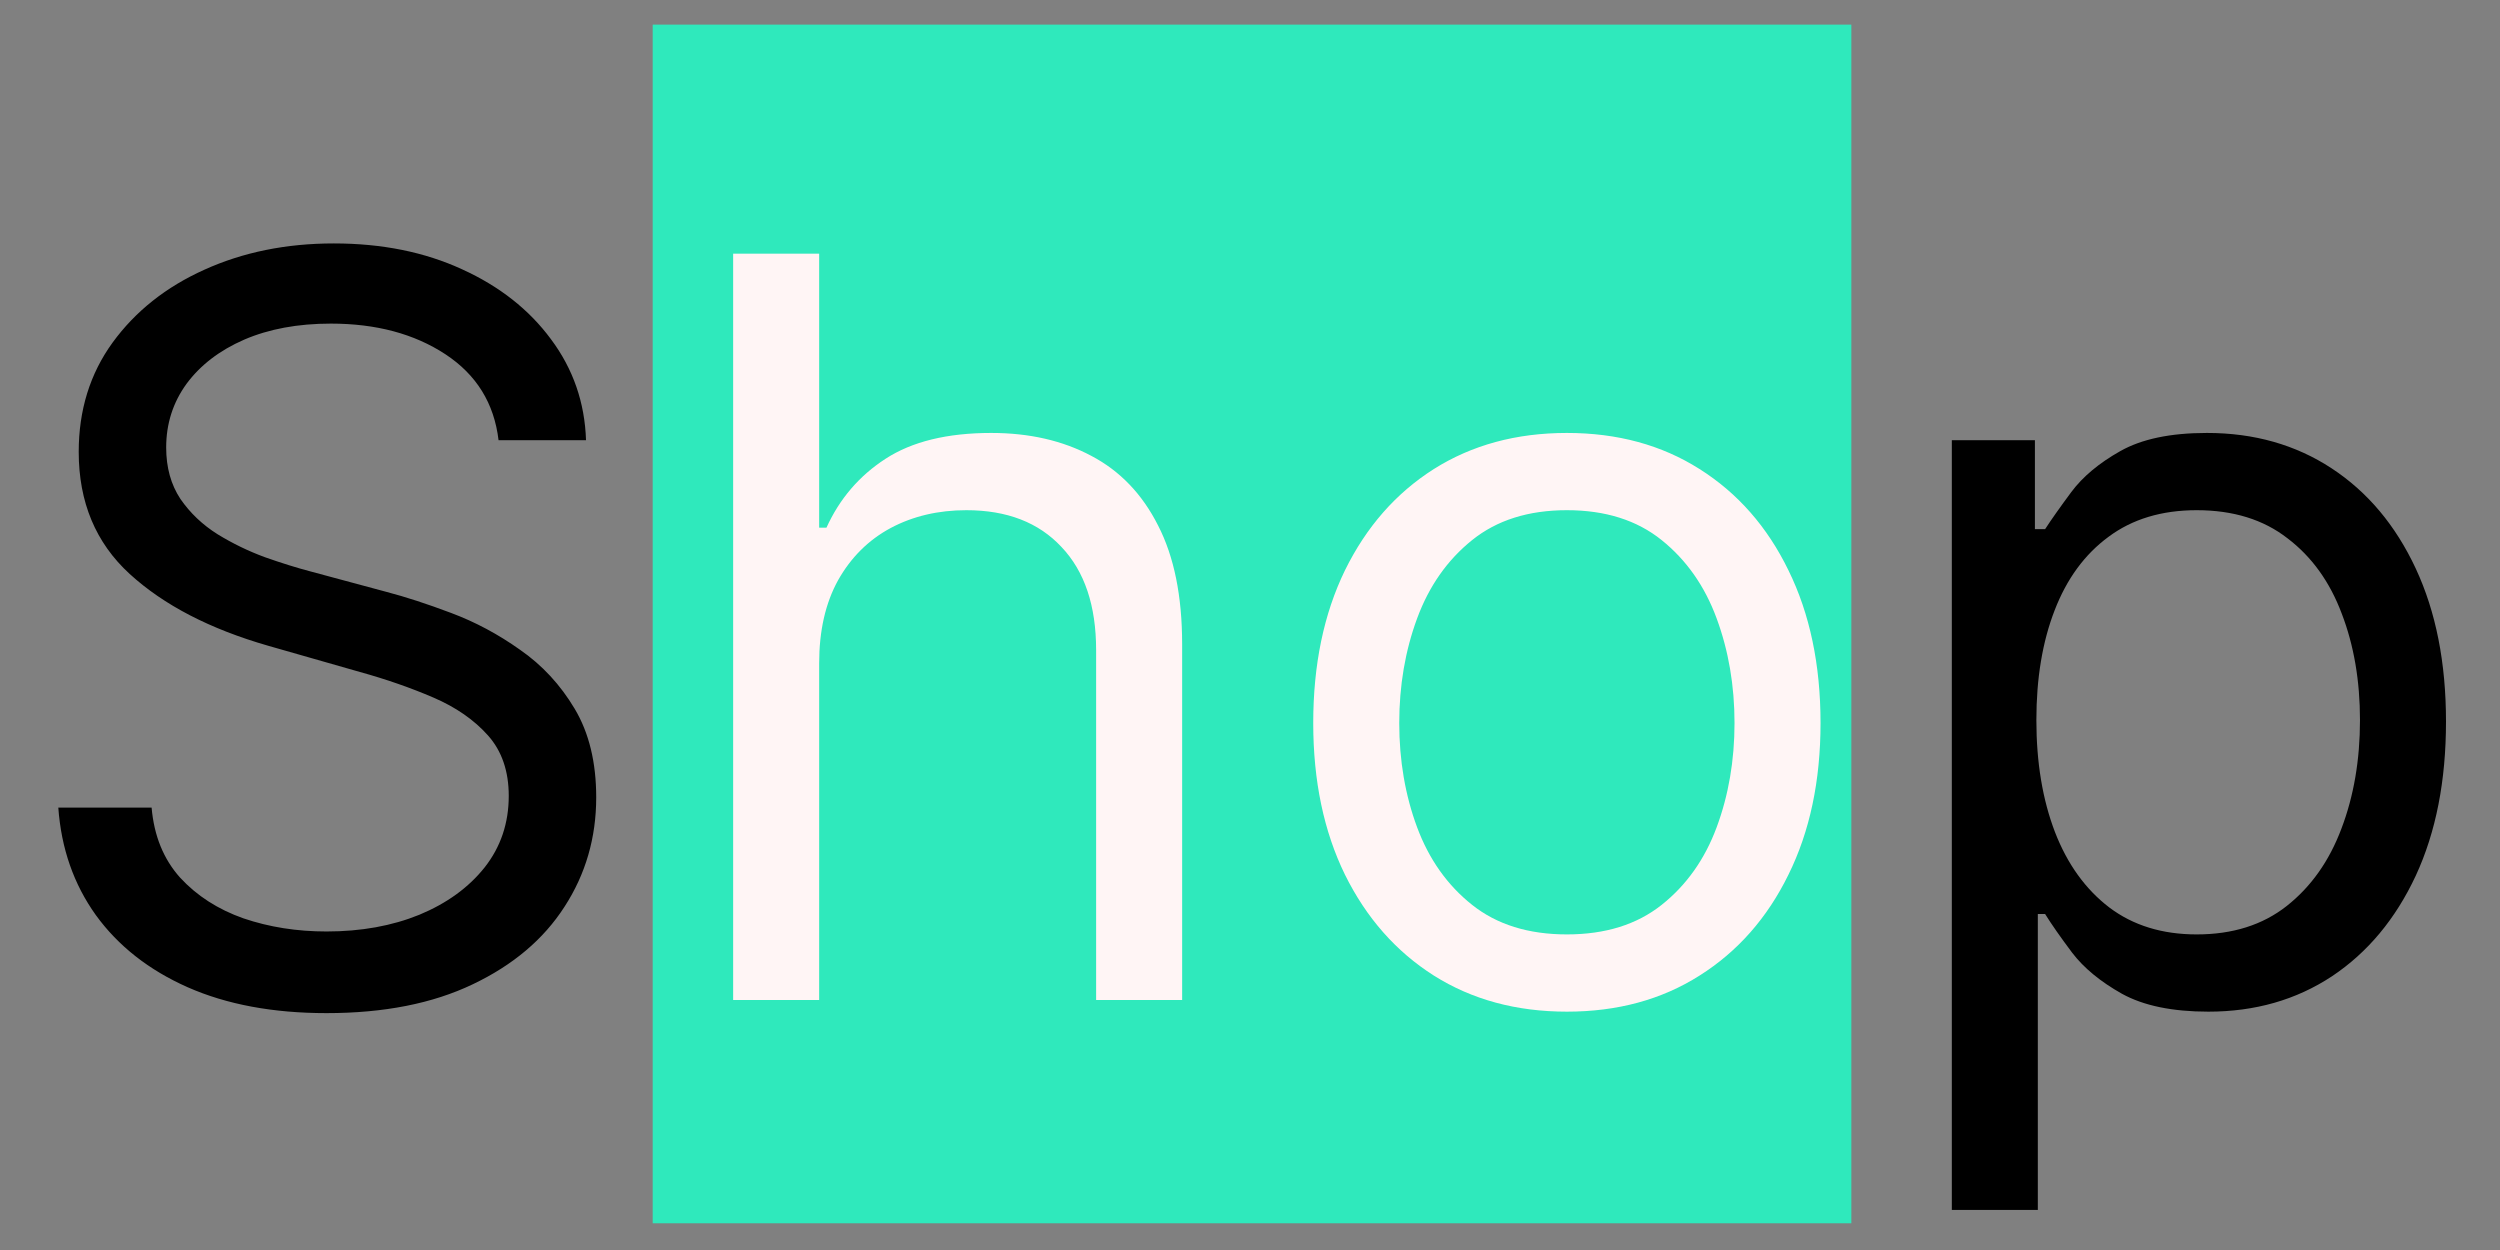 <svg width="140" height="70" viewBox="0 0 140 70" fill="none" xmlns="http://www.w3.org/2000/svg">
<rect x="0" y="0" width="140" height="70" fill="#808080" stroke="none"/>
<rect x="36.551" y="1.379" width="67.125" height="67.125" fill="#2FE9BC"/>
<path d="M27.919 24.653C27.674 22.585 26.68 20.979 24.939 19.836C23.198 18.694 21.061 18.122 18.531 18.122C16.68 18.122 15.061 18.422 13.674 19.02C12.299 19.619 11.225 20.442 10.449 21.489C9.687 22.537 9.306 23.728 9.306 25.061C9.306 26.177 9.572 27.136 10.102 27.939C10.646 28.728 11.34 29.387 12.184 29.918C13.027 30.435 13.912 30.864 14.837 31.204C15.762 31.53 16.612 31.796 17.388 32L21.633 33.143C22.721 33.428 23.932 33.823 25.265 34.326C26.613 34.83 27.898 35.517 29.123 36.388C30.361 37.245 31.381 38.347 32.184 39.694C32.987 41.041 33.388 42.694 33.388 44.653C33.388 46.911 32.796 48.952 31.613 50.776C30.442 52.599 28.728 54.048 26.47 55.122C24.225 56.197 21.497 56.735 18.286 56.735C15.293 56.735 12.701 56.252 10.51 55.286C8.333 54.32 6.619 52.973 5.367 51.245C4.129 49.517 3.429 47.51 3.265 45.224H8.49C8.626 46.803 9.157 48.109 10.082 49.143C11.021 50.163 12.204 50.925 13.633 51.428C15.075 51.918 16.626 52.163 18.286 52.163C20.218 52.163 21.953 51.85 23.49 51.224C25.027 50.585 26.245 49.701 27.143 48.571C28.041 47.428 28.49 46.095 28.49 44.571C28.49 43.184 28.102 42.054 27.327 41.184C26.551 40.313 25.531 39.605 24.265 39.061C23 38.517 21.633 38.041 20.163 37.633L15.021 36.163C11.755 35.224 9.17 33.884 7.265 32.143C5.361 30.401 4.408 28.122 4.408 25.306C4.408 22.966 5.041 20.925 6.306 19.183C7.585 17.428 9.299 16.068 11.449 15.102C13.612 14.122 16.027 13.632 18.694 13.632C21.388 13.632 23.782 14.115 25.878 15.081C27.973 16.034 29.633 17.34 30.857 19C32.096 20.66 32.749 22.544 32.817 24.653H27.919ZM109.302 67.755V24.653H113.955V29.632H114.526C114.88 29.088 115.37 28.394 115.996 27.551C116.635 26.694 117.547 25.932 118.731 25.265C119.928 24.585 121.547 24.245 123.588 24.245C126.227 24.245 128.554 24.904 130.567 26.224C132.581 27.544 134.152 29.415 135.282 31.837C136.411 34.258 136.976 37.115 136.976 40.408C136.976 43.728 136.411 46.605 135.282 49.041C134.152 51.462 132.588 53.34 130.588 54.673C128.588 55.993 126.282 56.653 123.669 56.653C121.656 56.653 120.044 56.32 118.833 55.653C117.622 54.973 116.69 54.204 116.037 53.347C115.384 52.476 114.88 51.755 114.526 51.184H114.118V67.755H109.302ZM114.037 40.326C114.037 42.694 114.384 44.782 115.077 46.592C115.771 48.388 116.785 49.796 118.118 50.816C119.452 51.823 121.084 52.327 123.016 52.327C125.03 52.327 126.71 51.796 128.057 50.735C129.418 49.66 130.438 48.218 131.118 46.408C131.812 44.585 132.159 42.558 132.159 40.326C132.159 38.122 131.819 36.136 131.139 34.367C130.472 32.585 129.459 31.177 128.098 30.143C126.751 29.095 125.057 28.571 123.016 28.571C121.057 28.571 119.411 29.068 118.078 30.061C116.744 31.041 115.737 32.415 115.057 34.184C114.377 35.939 114.037 37.986 114.037 40.326Z" fill="black"/>
<path d="M45.873 37.143V56H41.056V14.204H45.873V29.551H46.281C47.016 27.932 48.118 26.646 49.587 25.694C51.07 24.728 53.043 24.245 55.506 24.245C57.642 24.245 59.512 24.673 61.118 25.53C62.723 26.374 63.968 27.673 64.853 29.428C65.751 31.17 66.2 33.388 66.2 36.081V56H61.383V36.408C61.383 33.918 60.737 31.993 59.444 30.632C58.165 29.258 56.39 28.571 54.118 28.571C52.539 28.571 51.125 28.904 49.873 29.571C48.635 30.238 47.655 31.211 46.934 32.49C46.227 33.769 45.873 35.32 45.873 37.143ZM87.746 56.653C84.916 56.653 82.433 55.98 80.297 54.633C78.174 53.286 76.514 51.401 75.317 48.98C74.133 46.558 73.541 43.728 73.541 40.49C73.541 37.224 74.133 34.374 75.317 31.939C76.514 29.503 78.174 27.612 80.297 26.265C82.433 24.918 84.916 24.245 87.746 24.245C90.576 24.245 93.052 24.918 95.174 26.265C97.31 27.612 98.97 29.503 100.154 31.939C101.351 34.374 101.95 37.224 101.95 40.49C101.95 43.728 101.351 46.558 100.154 48.98C98.97 51.401 97.31 53.286 95.174 54.633C93.052 55.98 90.576 56.653 87.746 56.653ZM87.746 52.327C89.895 52.327 91.664 51.776 93.052 50.673C94.44 49.571 95.467 48.122 96.133 46.327C96.8 44.531 97.133 42.585 97.133 40.49C97.133 38.394 96.8 36.442 96.133 34.633C95.467 32.823 94.44 31.36 93.052 30.245C91.664 29.129 89.895 28.571 87.746 28.571C85.596 28.571 83.827 29.129 82.439 30.245C81.052 31.36 80.025 32.823 79.358 34.633C78.691 36.442 78.358 38.394 78.358 40.49C78.358 42.585 78.691 44.531 79.358 46.327C80.025 48.122 81.052 49.571 82.439 50.673C83.827 51.776 85.596 52.327 87.746 52.327Z" fill="#FFF5F5"/>
</svg>

